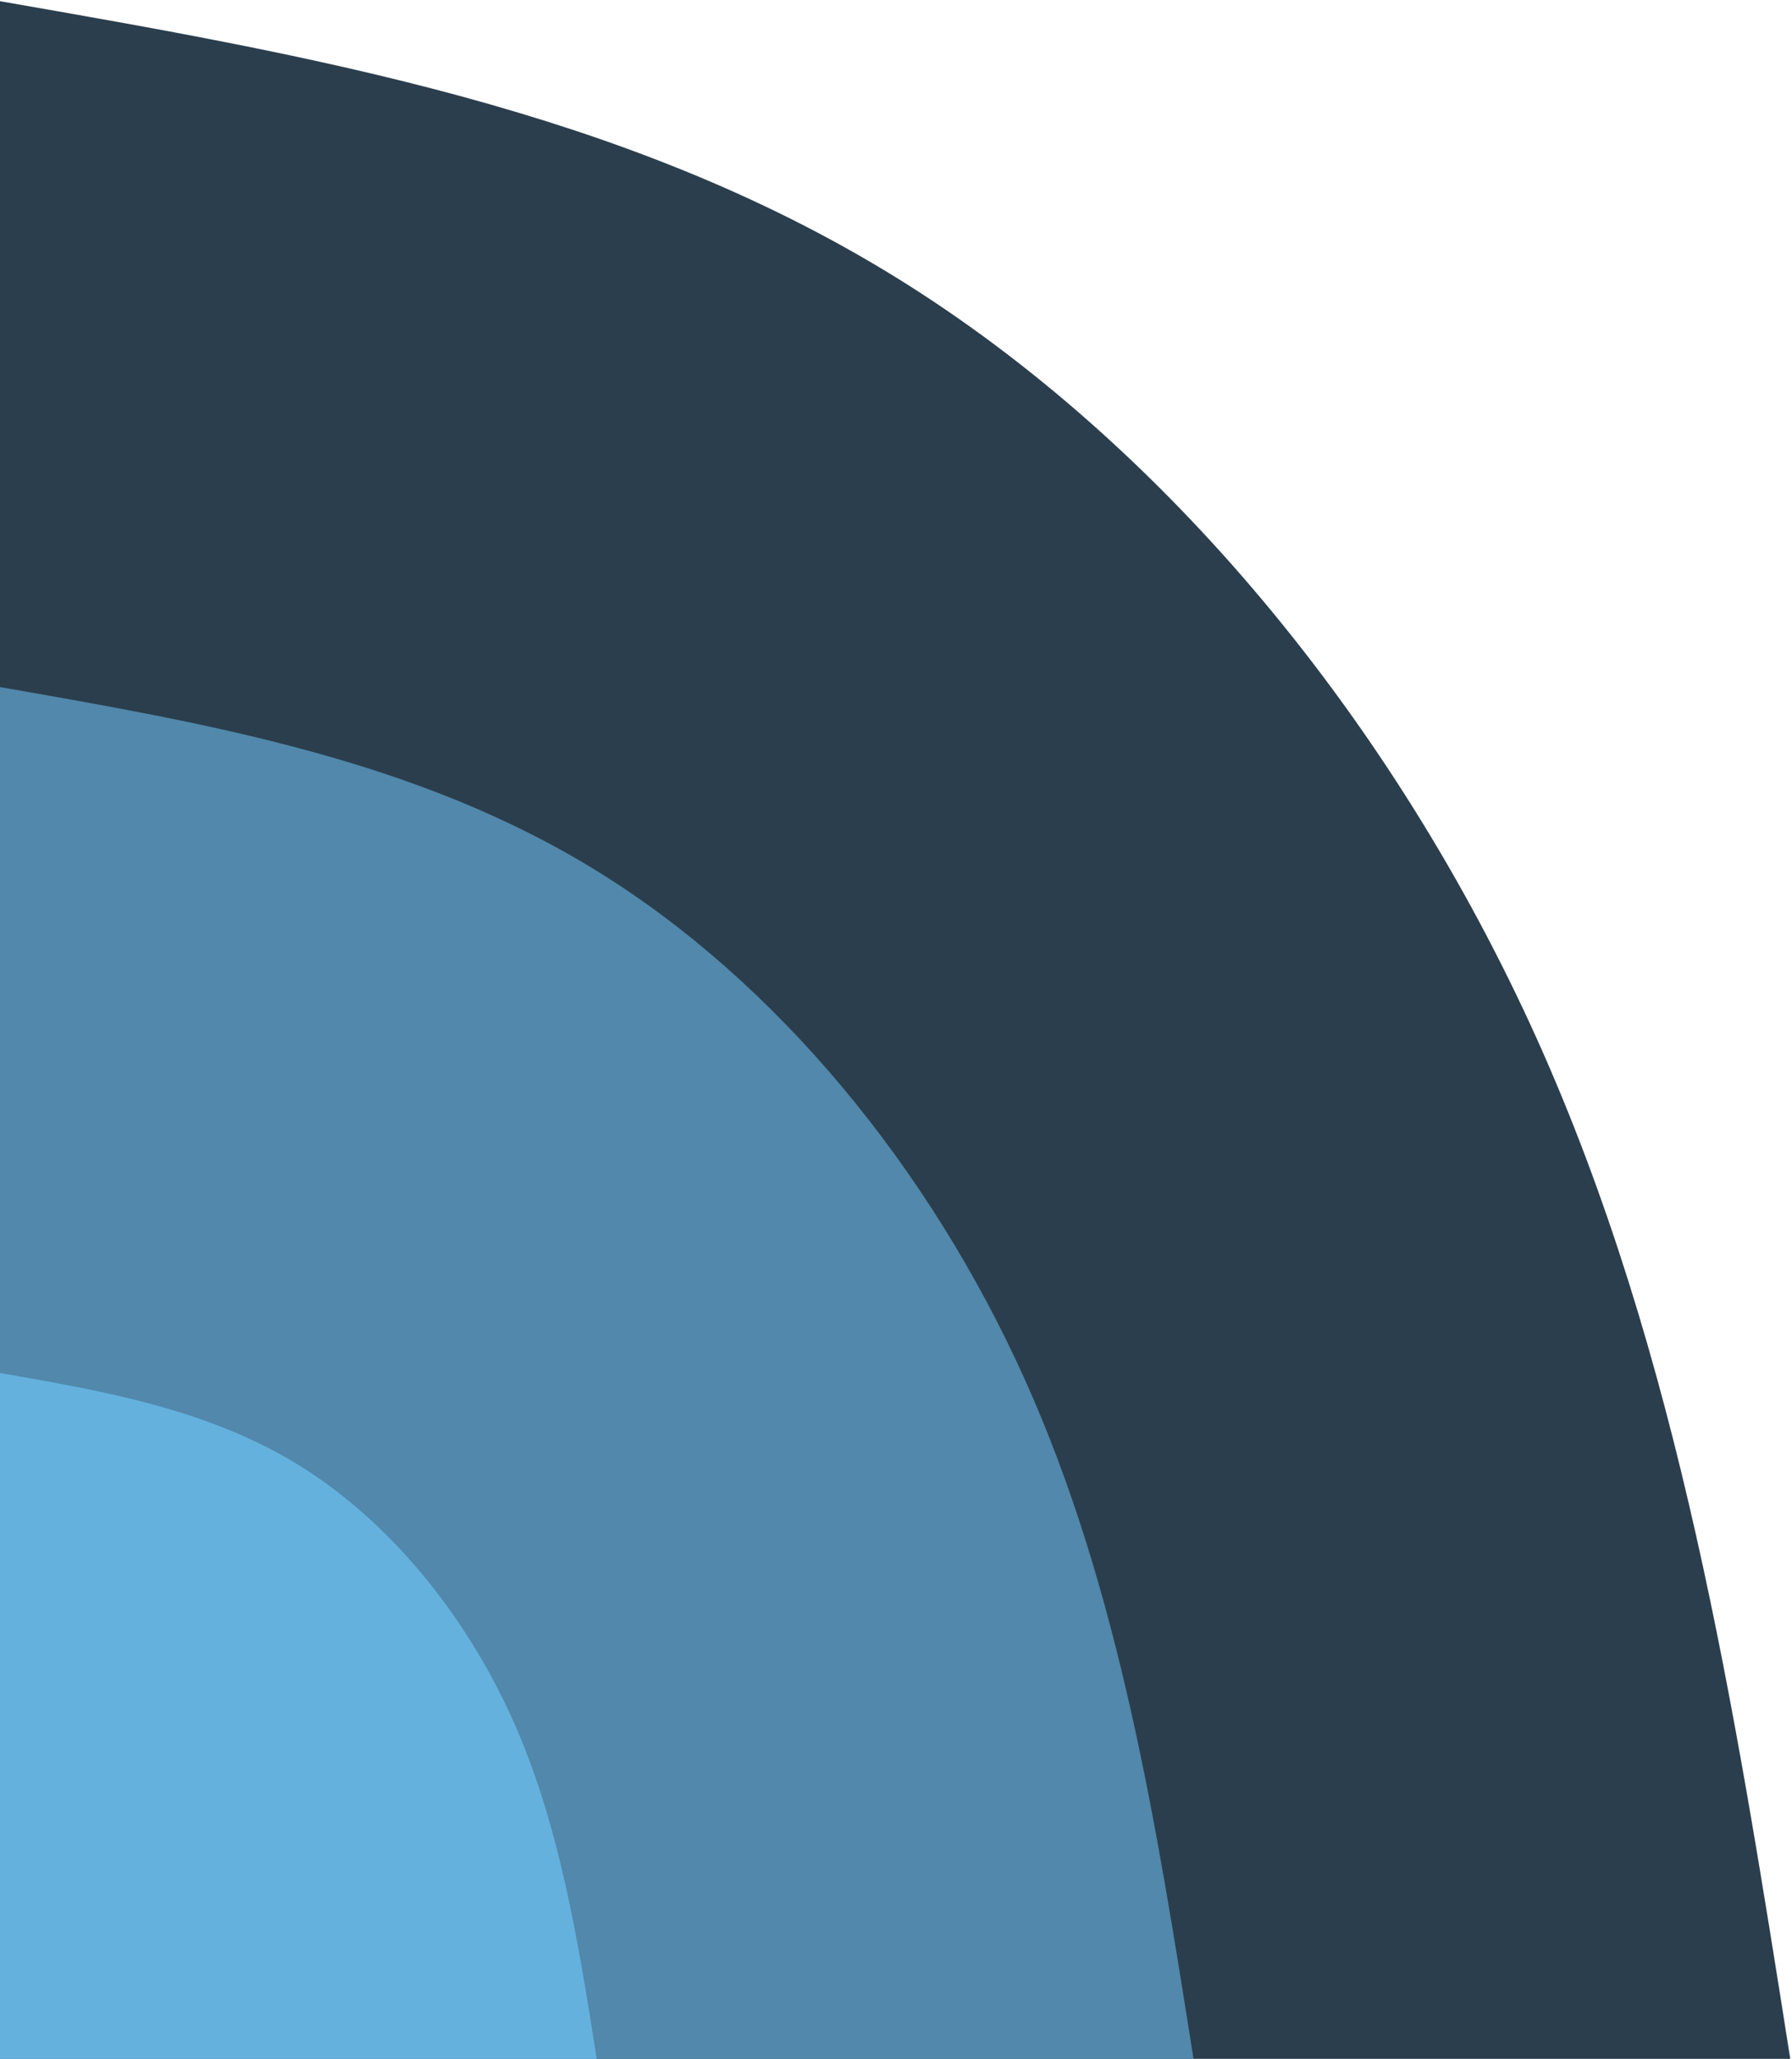 <svg width="827" height="950" viewBox="0 0 827 950" fill="none" xmlns="http://www.w3.org/2000/svg">
<path d="M0 0.55C144.09 25.683 288.18 50.712 413.1 127.764C538.02 204.816 643.59 333.685 709.29 479.412C774.9 625.139 800.55 787.518 826.2 950H0V0.55Z" fill="#2B3E4D"/>
<path d="M0 317.033C96.03 333.788 192.15 350.44 275.4 401.843C358.65 453.142 429.12 539.192 472.86 636.309C516.6 733.426 533.7 841.713 550.8 950H0V317.033Z" fill="#5188AB"/>
<path d="M0 633.517C48.06 641.894 96.03 650.272 137.7 675.921C179.37 701.571 214.56 744.596 236.43 793.103C258.3 841.713 266.85 895.805 275.4 950H0V633.517Z" fill="#64B1DE"/>
</svg>
